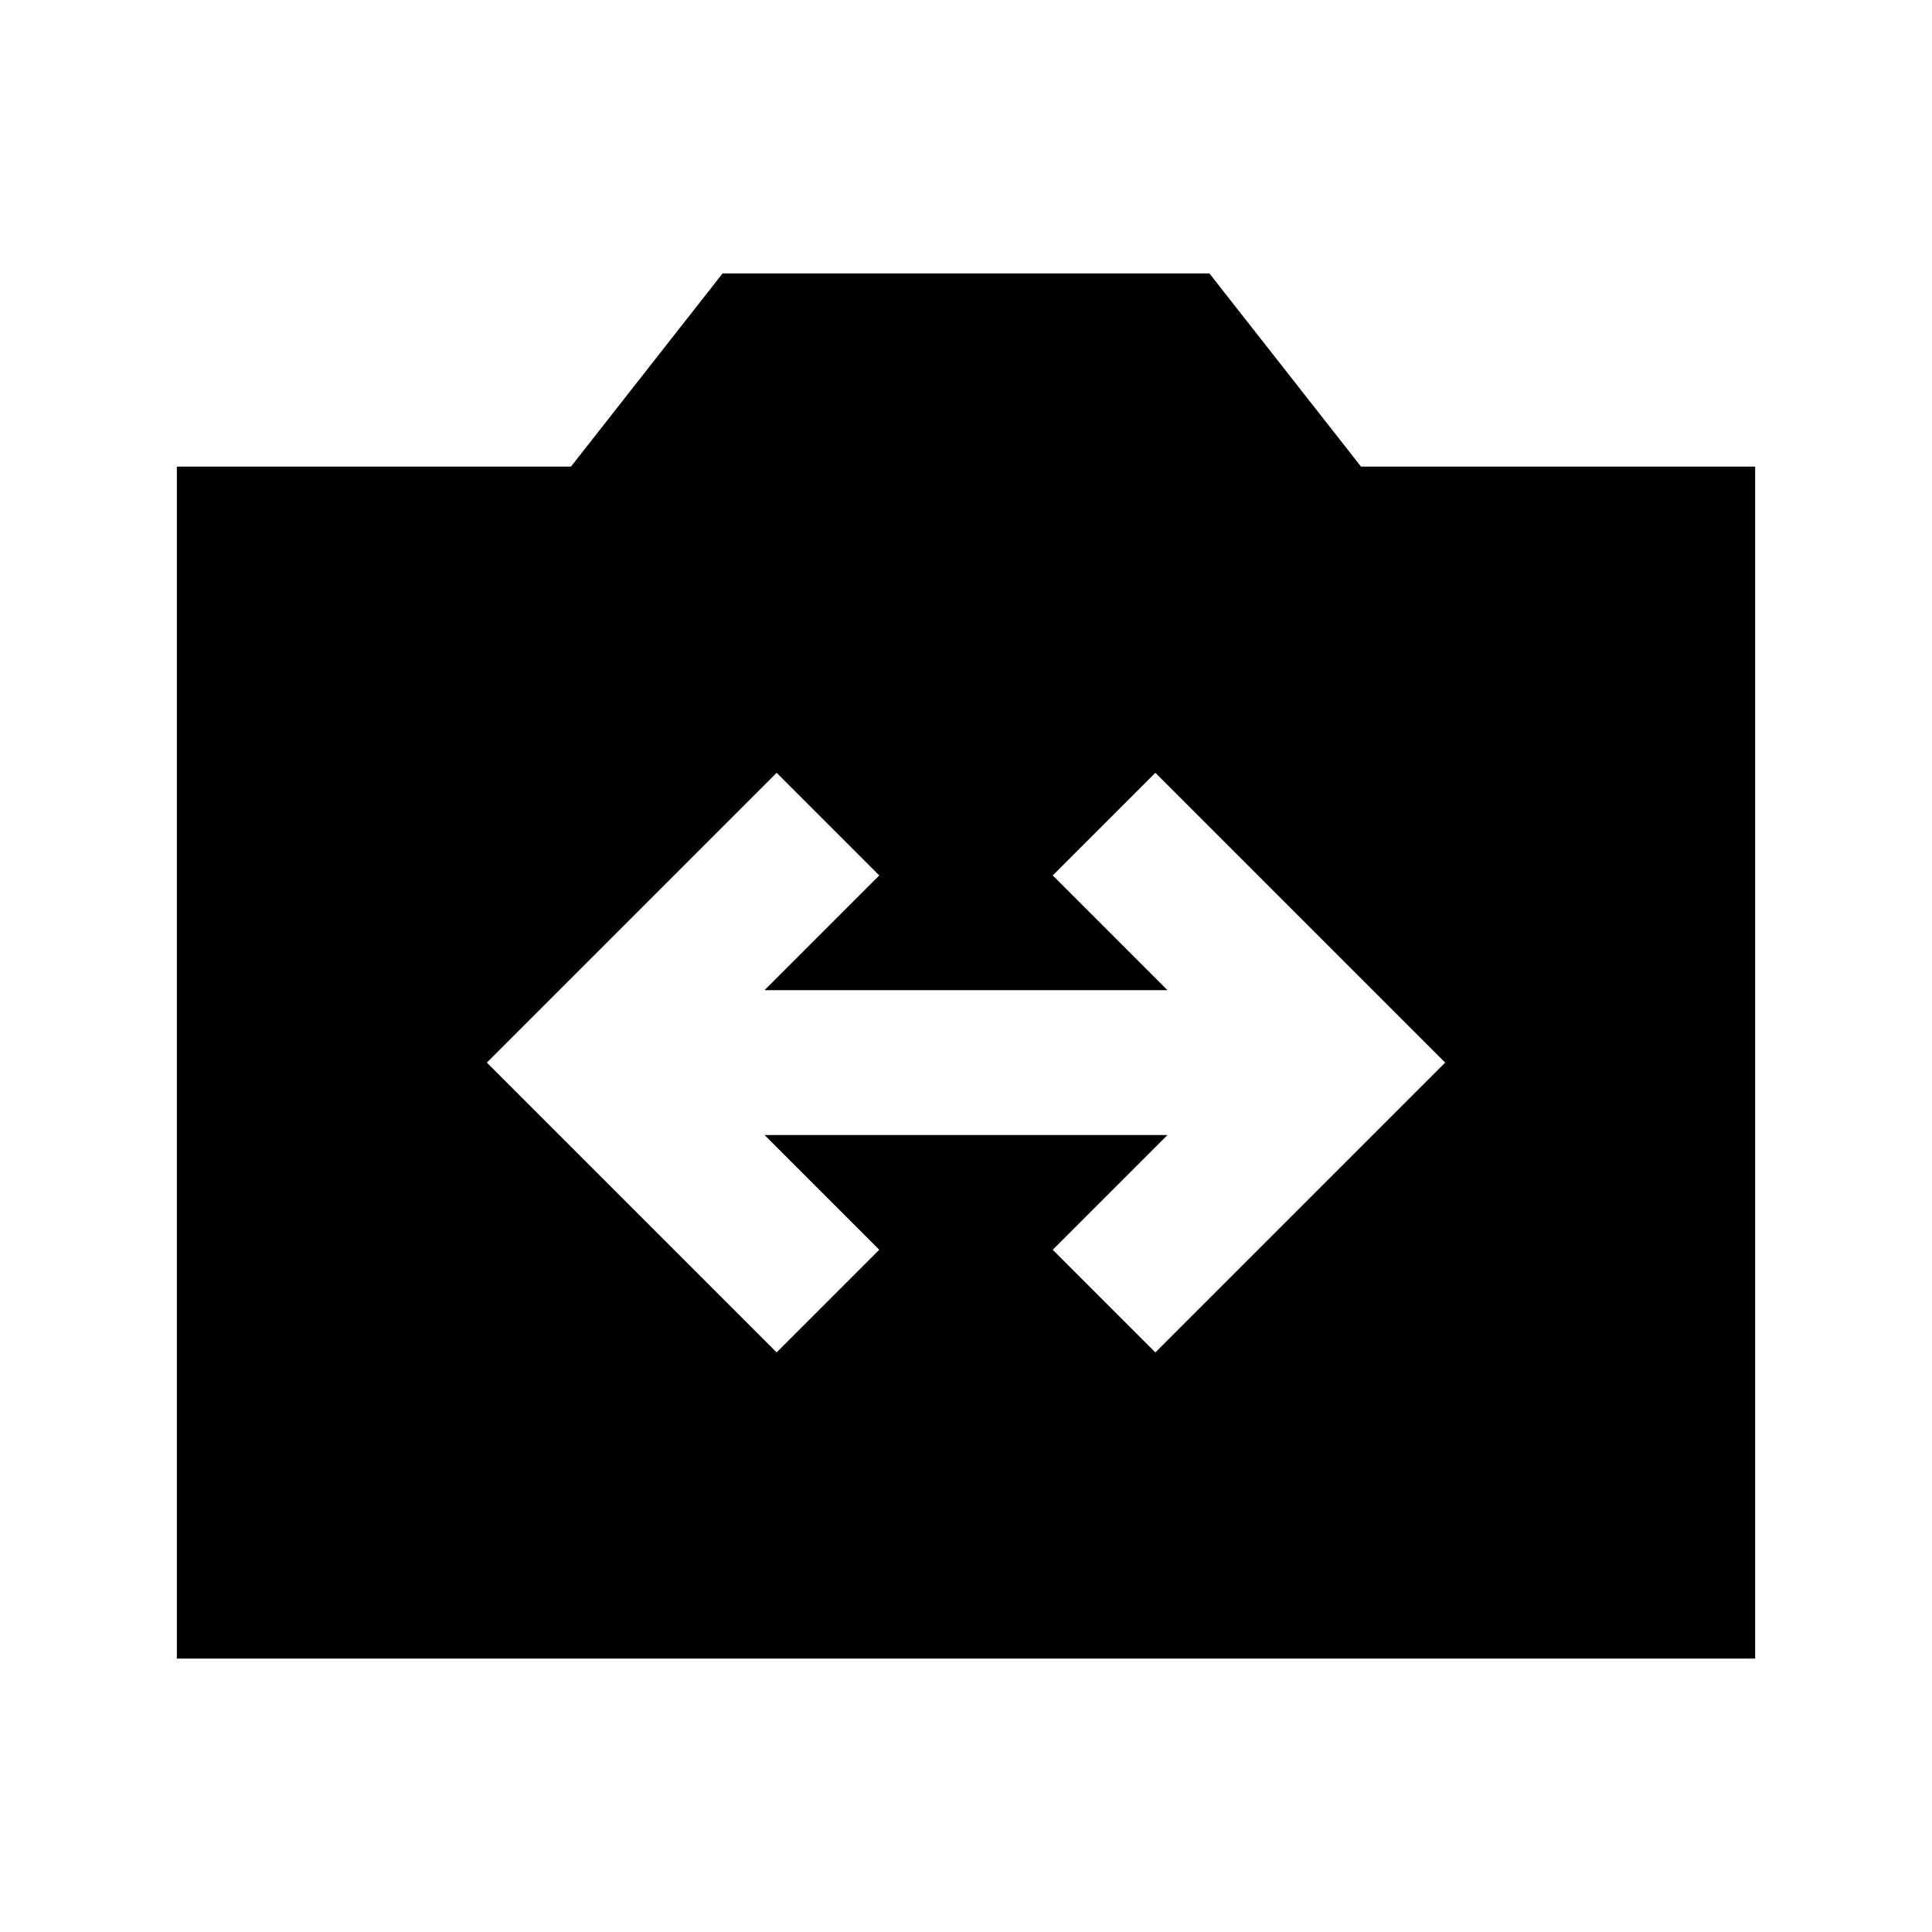 <svg xmlns="http://www.w3.org/2000/svg" height="20" viewBox="0 -960 960 960" width="20"><path d="M87.87-135.87v-592.26H283.7l75.34-96h241.92l75.34 96h195.83v592.26H87.87ZM385.91-288l51-51-57-57h200.18l-57 57 51 51 144-144-144-144-51 51 57 57H379.91l57-57-51-51-144 144 144 144Z"/></svg>